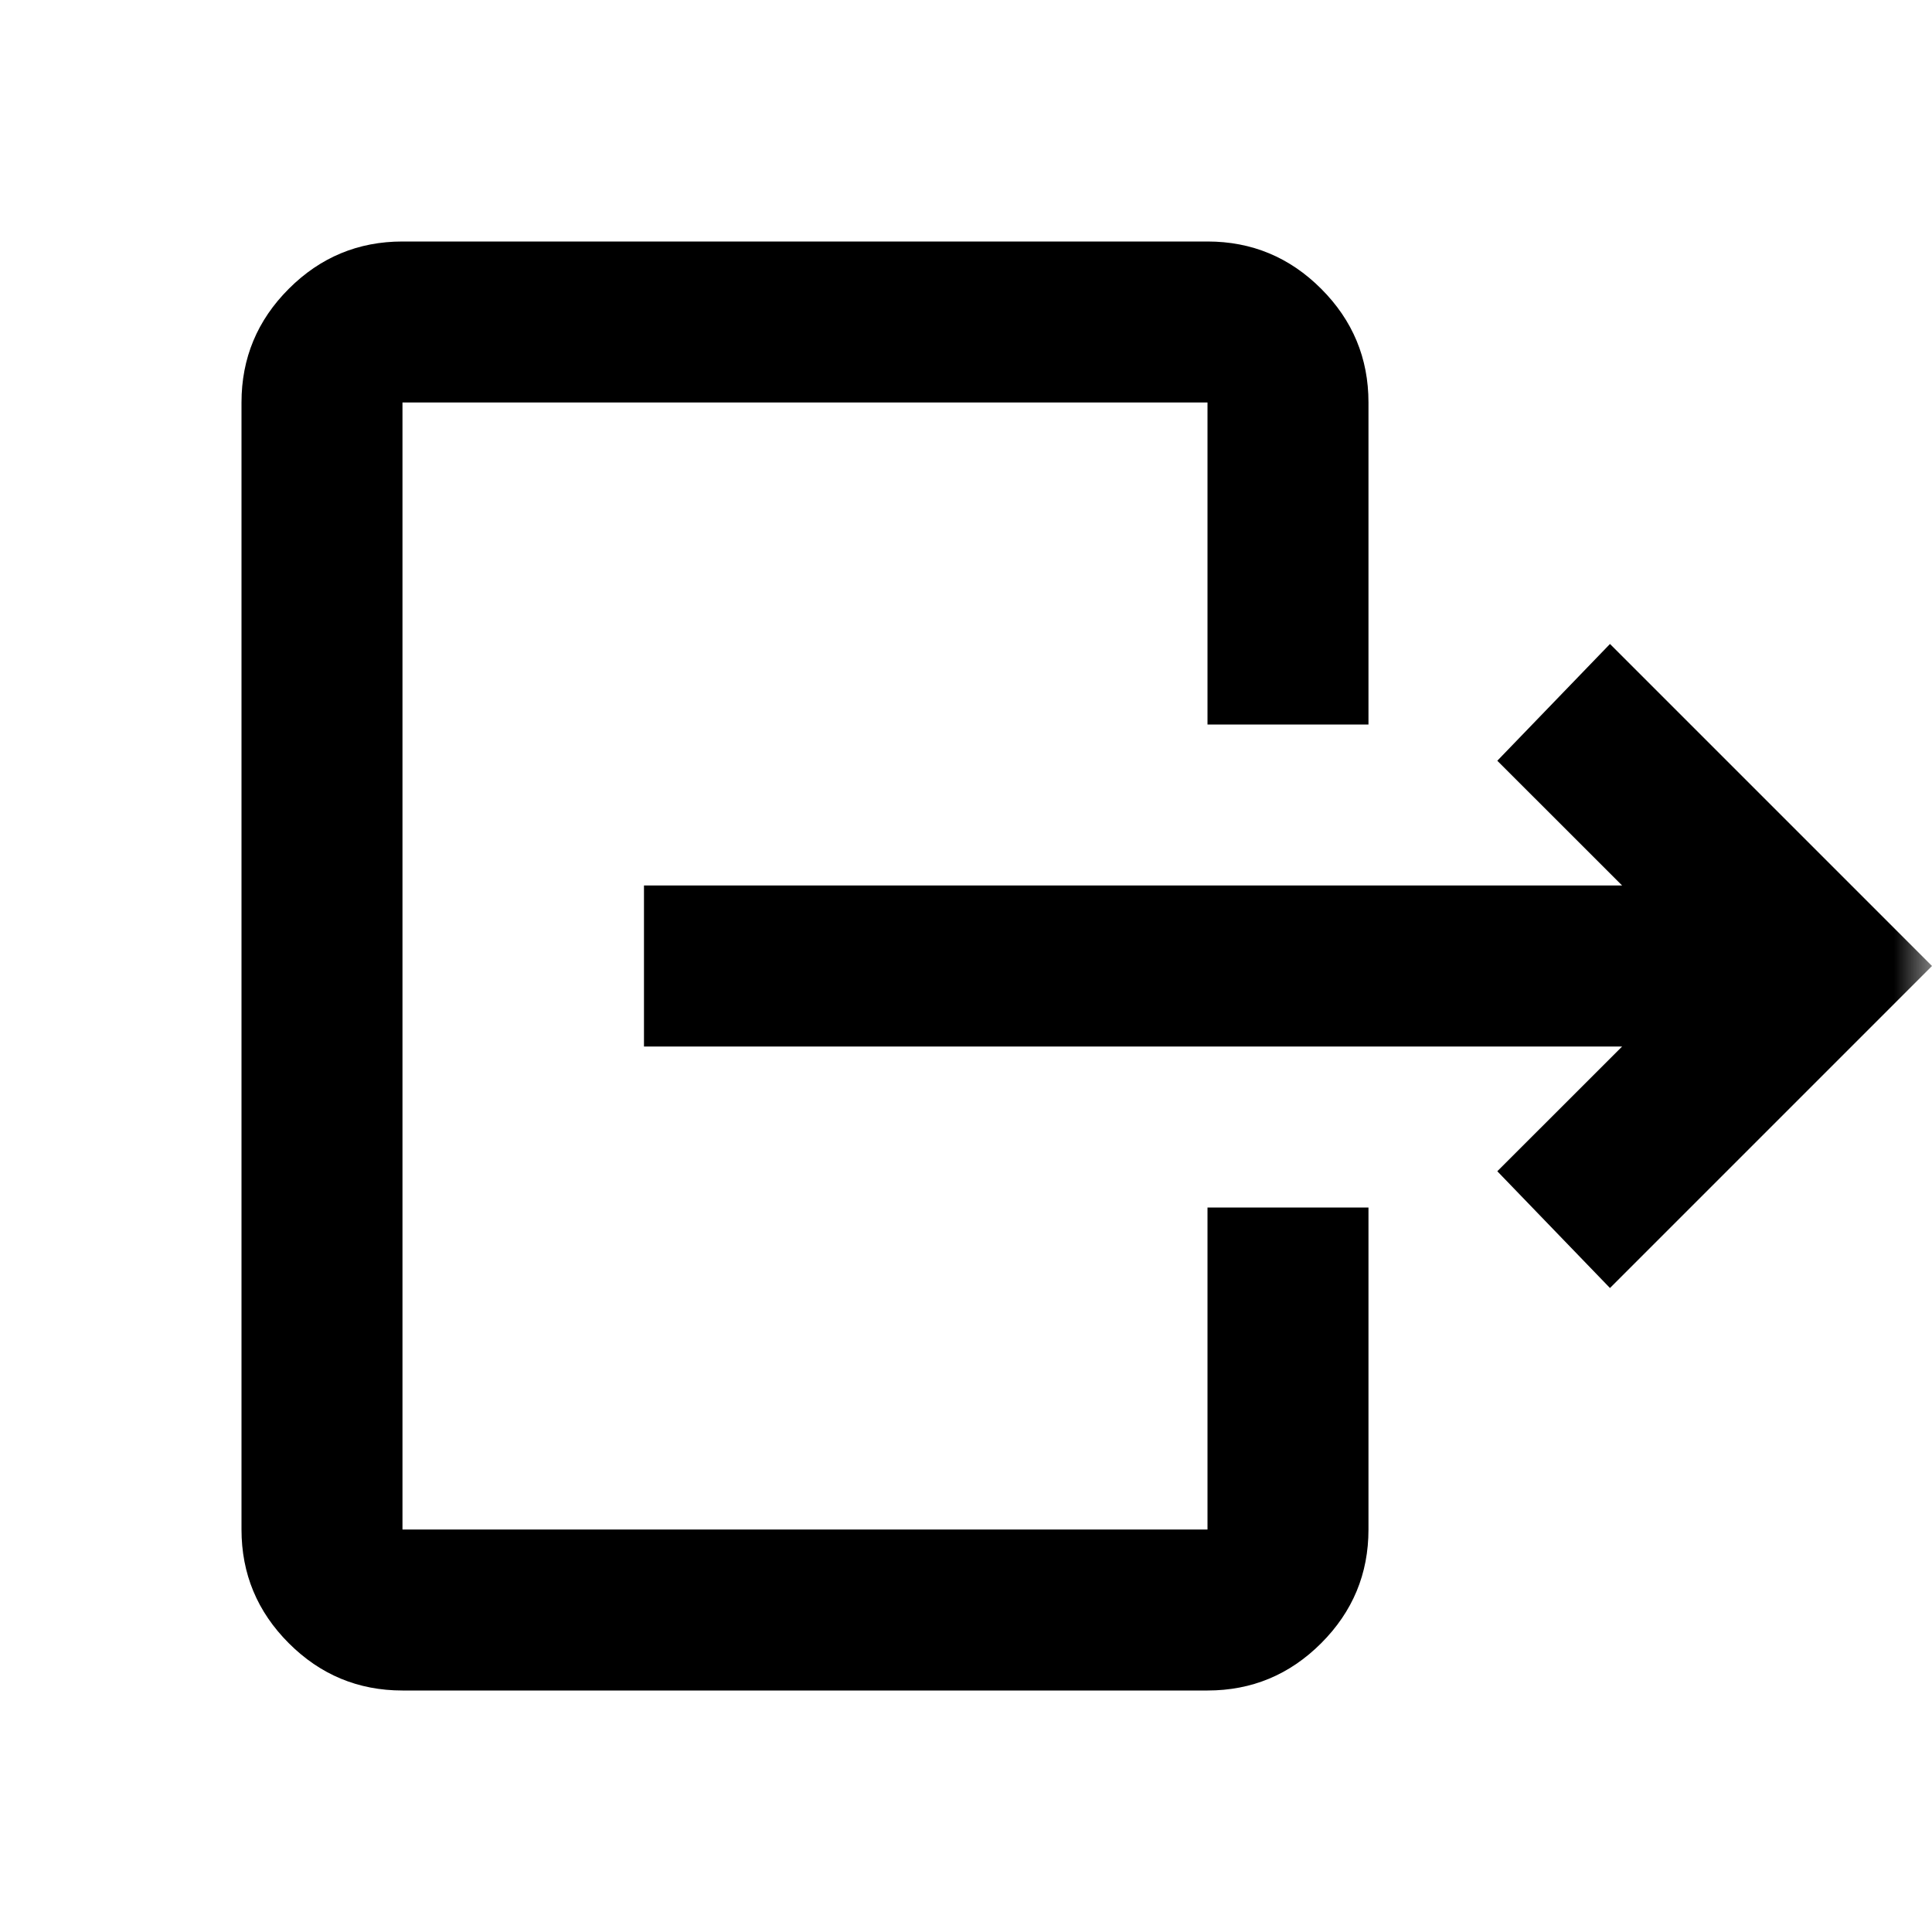 <svg width="25" height="25" viewBox="0 0 25 25" fill="none" xmlns="http://www.w3.org/2000/svg">
<mask id="mask0_63_5630" style="mask-type:alpha" maskUnits="userSpaceOnUse" x="0" y="0" width="25" height="25">
<rect width="25" height="25" fill="#D9D9D9"/>
</mask>
<g mask="url(#mask0_63_5630)">
<path d="M20.99 13.542H8.333V11.458H20.99L19.375 9.844L20.833 8.333L25 12.5L20.833 16.667L19.375 15.156L20.99 13.542ZM15.625 9.375V5.208H5.208V19.792H15.625V15.625H17.708V19.792C17.708 20.365 17.504 20.855 17.096 21.263C16.688 21.671 16.198 21.875 15.625 21.875H5.208C4.635 21.875 4.145 21.671 3.737 21.263C3.329 20.855 3.125 20.365 3.125 19.792V5.208C3.125 4.635 3.329 4.145 3.737 3.737C4.145 3.329 4.635 3.125 5.208 3.125H15.625C16.198 3.125 16.688 3.329 17.096 3.737C17.504 4.145 17.708 4.635 17.708 5.208V9.375H15.625Z" fill="black"/>
</g>
</svg>
